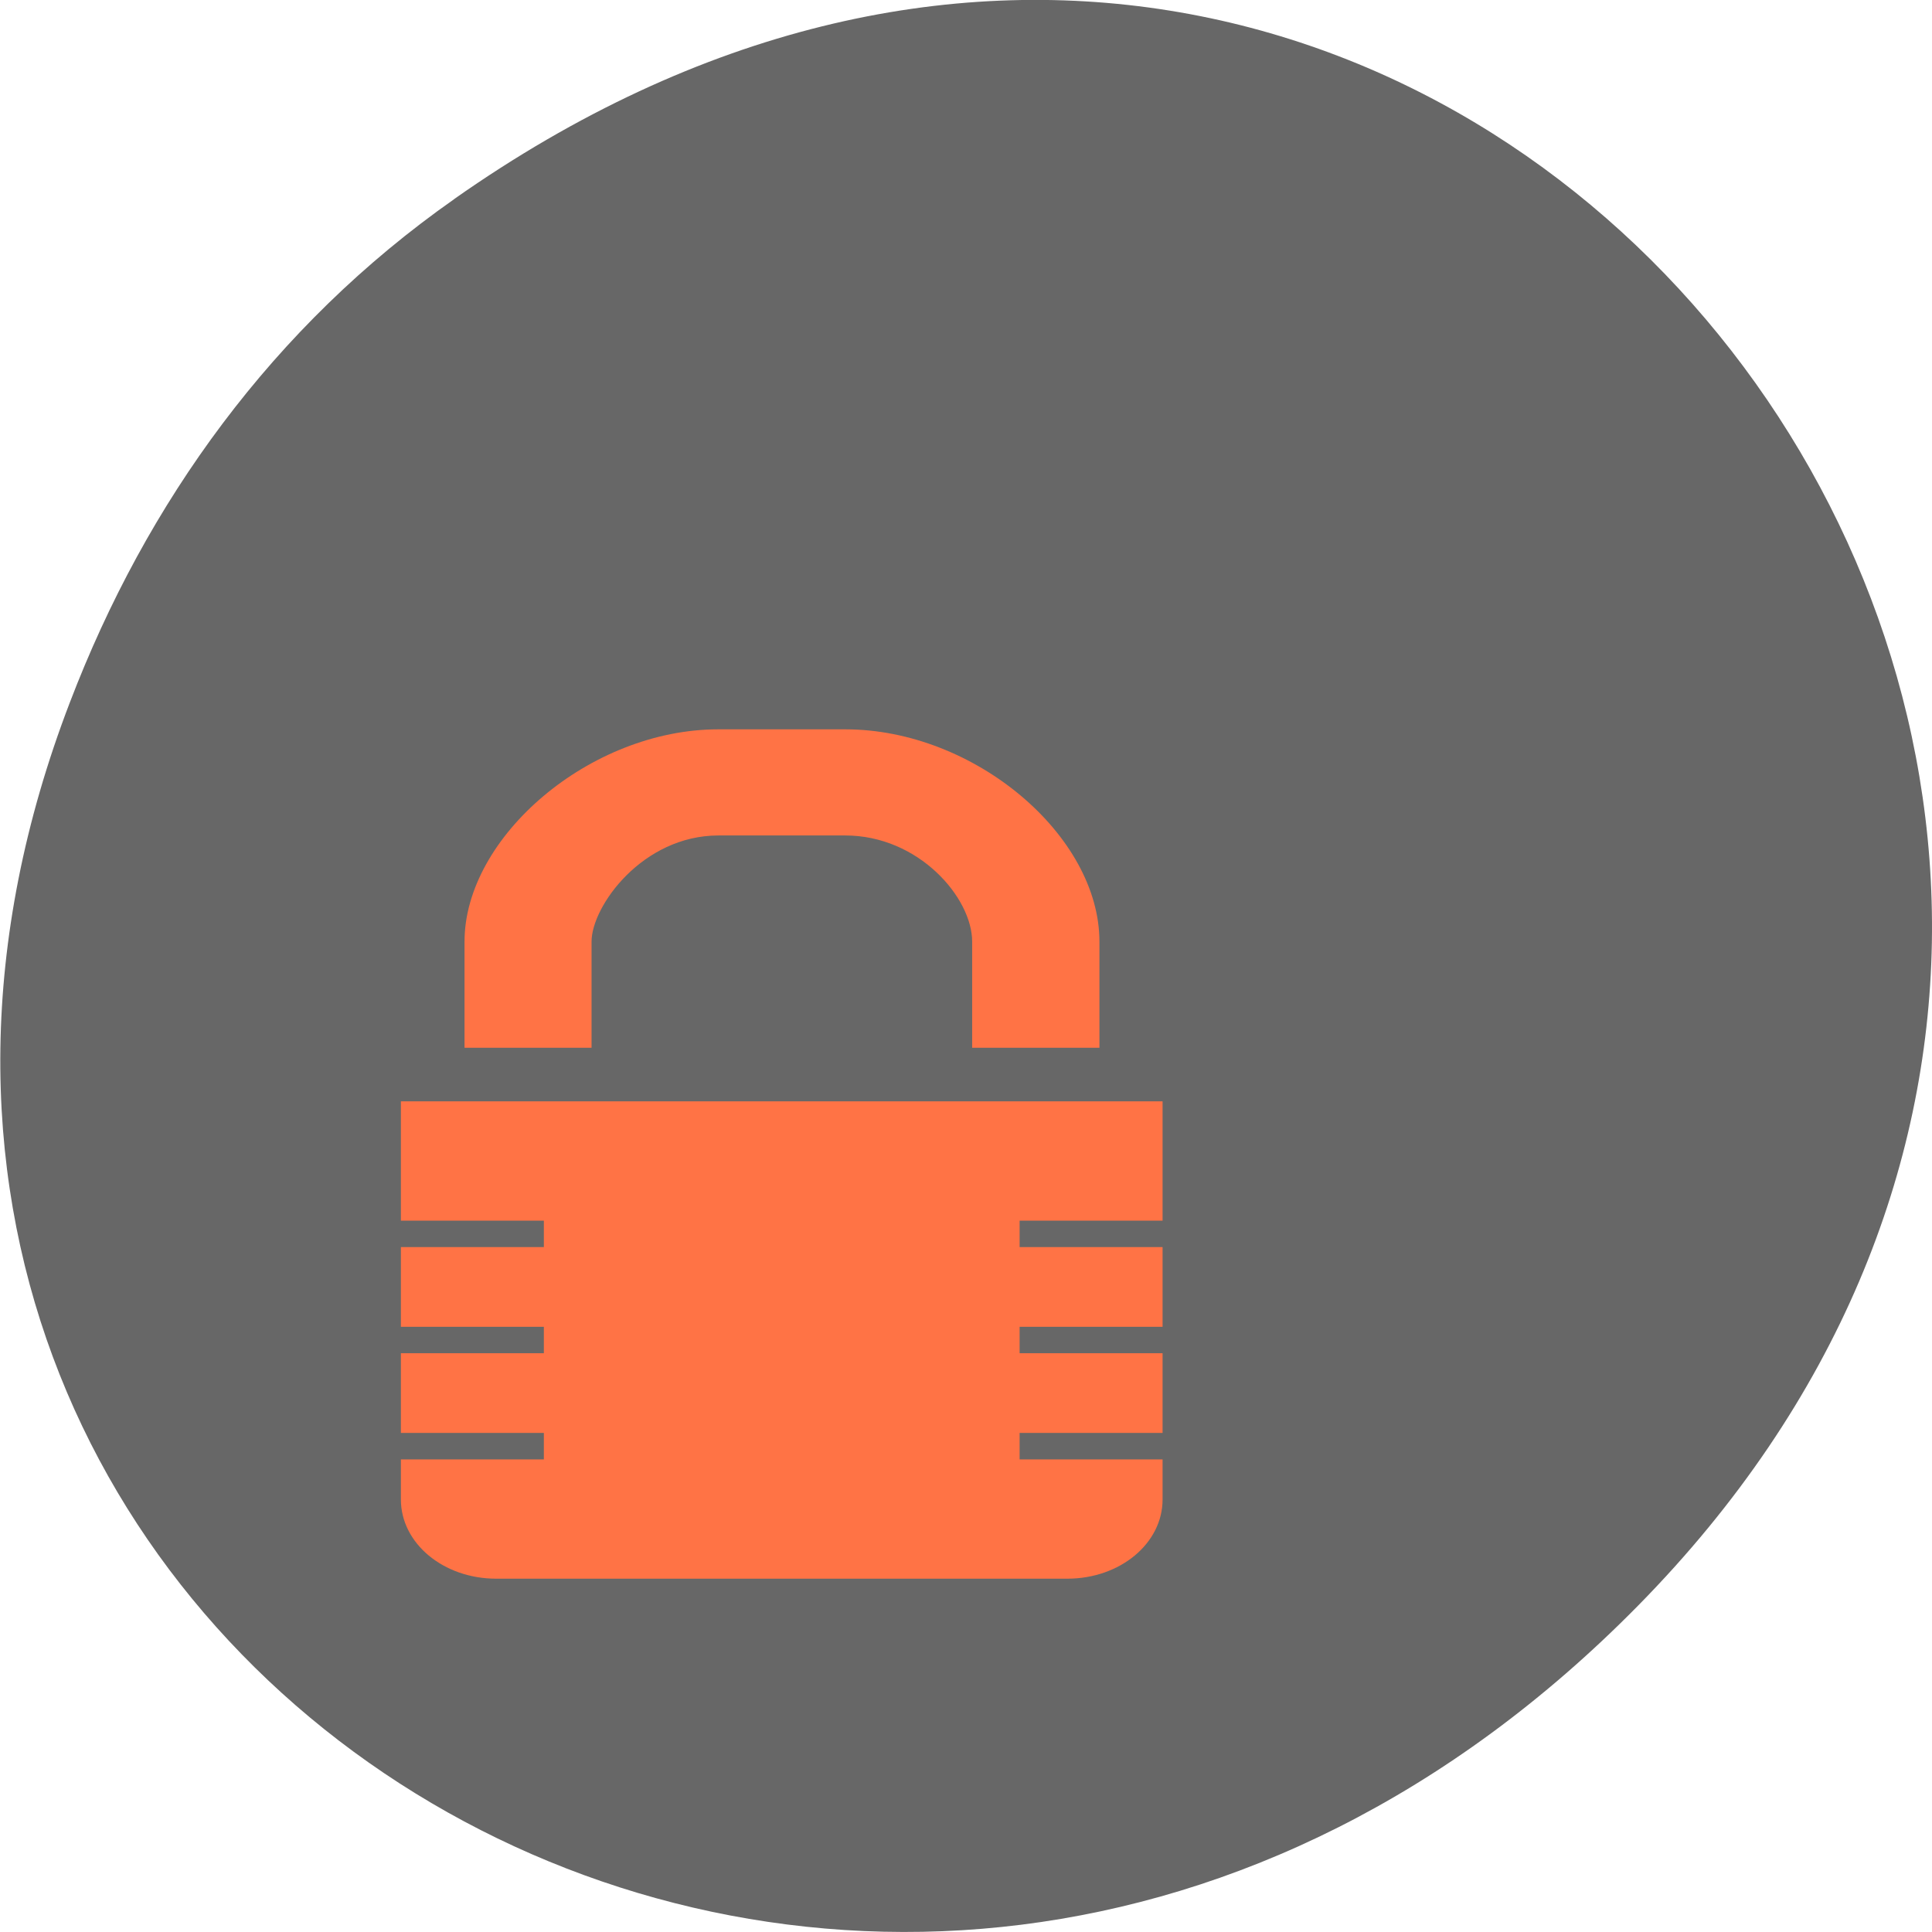 <svg xmlns="http://www.w3.org/2000/svg" viewBox="0 0 16 16"><path d="m 3.762 1.648 c 8.184 -5.754 16.473 4.871 9.805 11.648 c -6.281 6.387 -16.04 0.469 -12.988 -7.48 c 0.633 -1.656 1.68 -3.113 3.184 -4.168" fill="#676767"/><g fill="#ff7345"><path d="m 5.949 6.04 c -1.063 0 -2.102 0.891 -2.102 1.758 v 0.879 h 5.258 v -0.879 c 0 -0.879 -1.035 -1.758 -2.105 -1.758 m -1.051 0.879 h 1.051 c 0.609 0 1.051 0.516 1.051 0.879 v 0.879 h -3.152 v -0.879 c 0 -0.293 0.422 -0.879 1.051 -0.879"/><path d="m 3.32 9.121 v 0.988 h 1.184 v 0.219 h -1.184 v 0.66 h 1.184 v 0.219 h -1.184 v 0.66 h 1.184 v 0.219 h -1.184 v 0.332 c 0 0.363 0.352 0.656 0.789 0.656 h 4.73 c 0.438 0 0.789 -0.293 0.789 -0.656 v -0.332 h -1.184 v -0.219 h 1.184 v -0.66 h -1.184 v -0.219 h 1.184 v -0.66 h -1.184 v -0.219 h 1.184 v -0.988"/></g></svg>